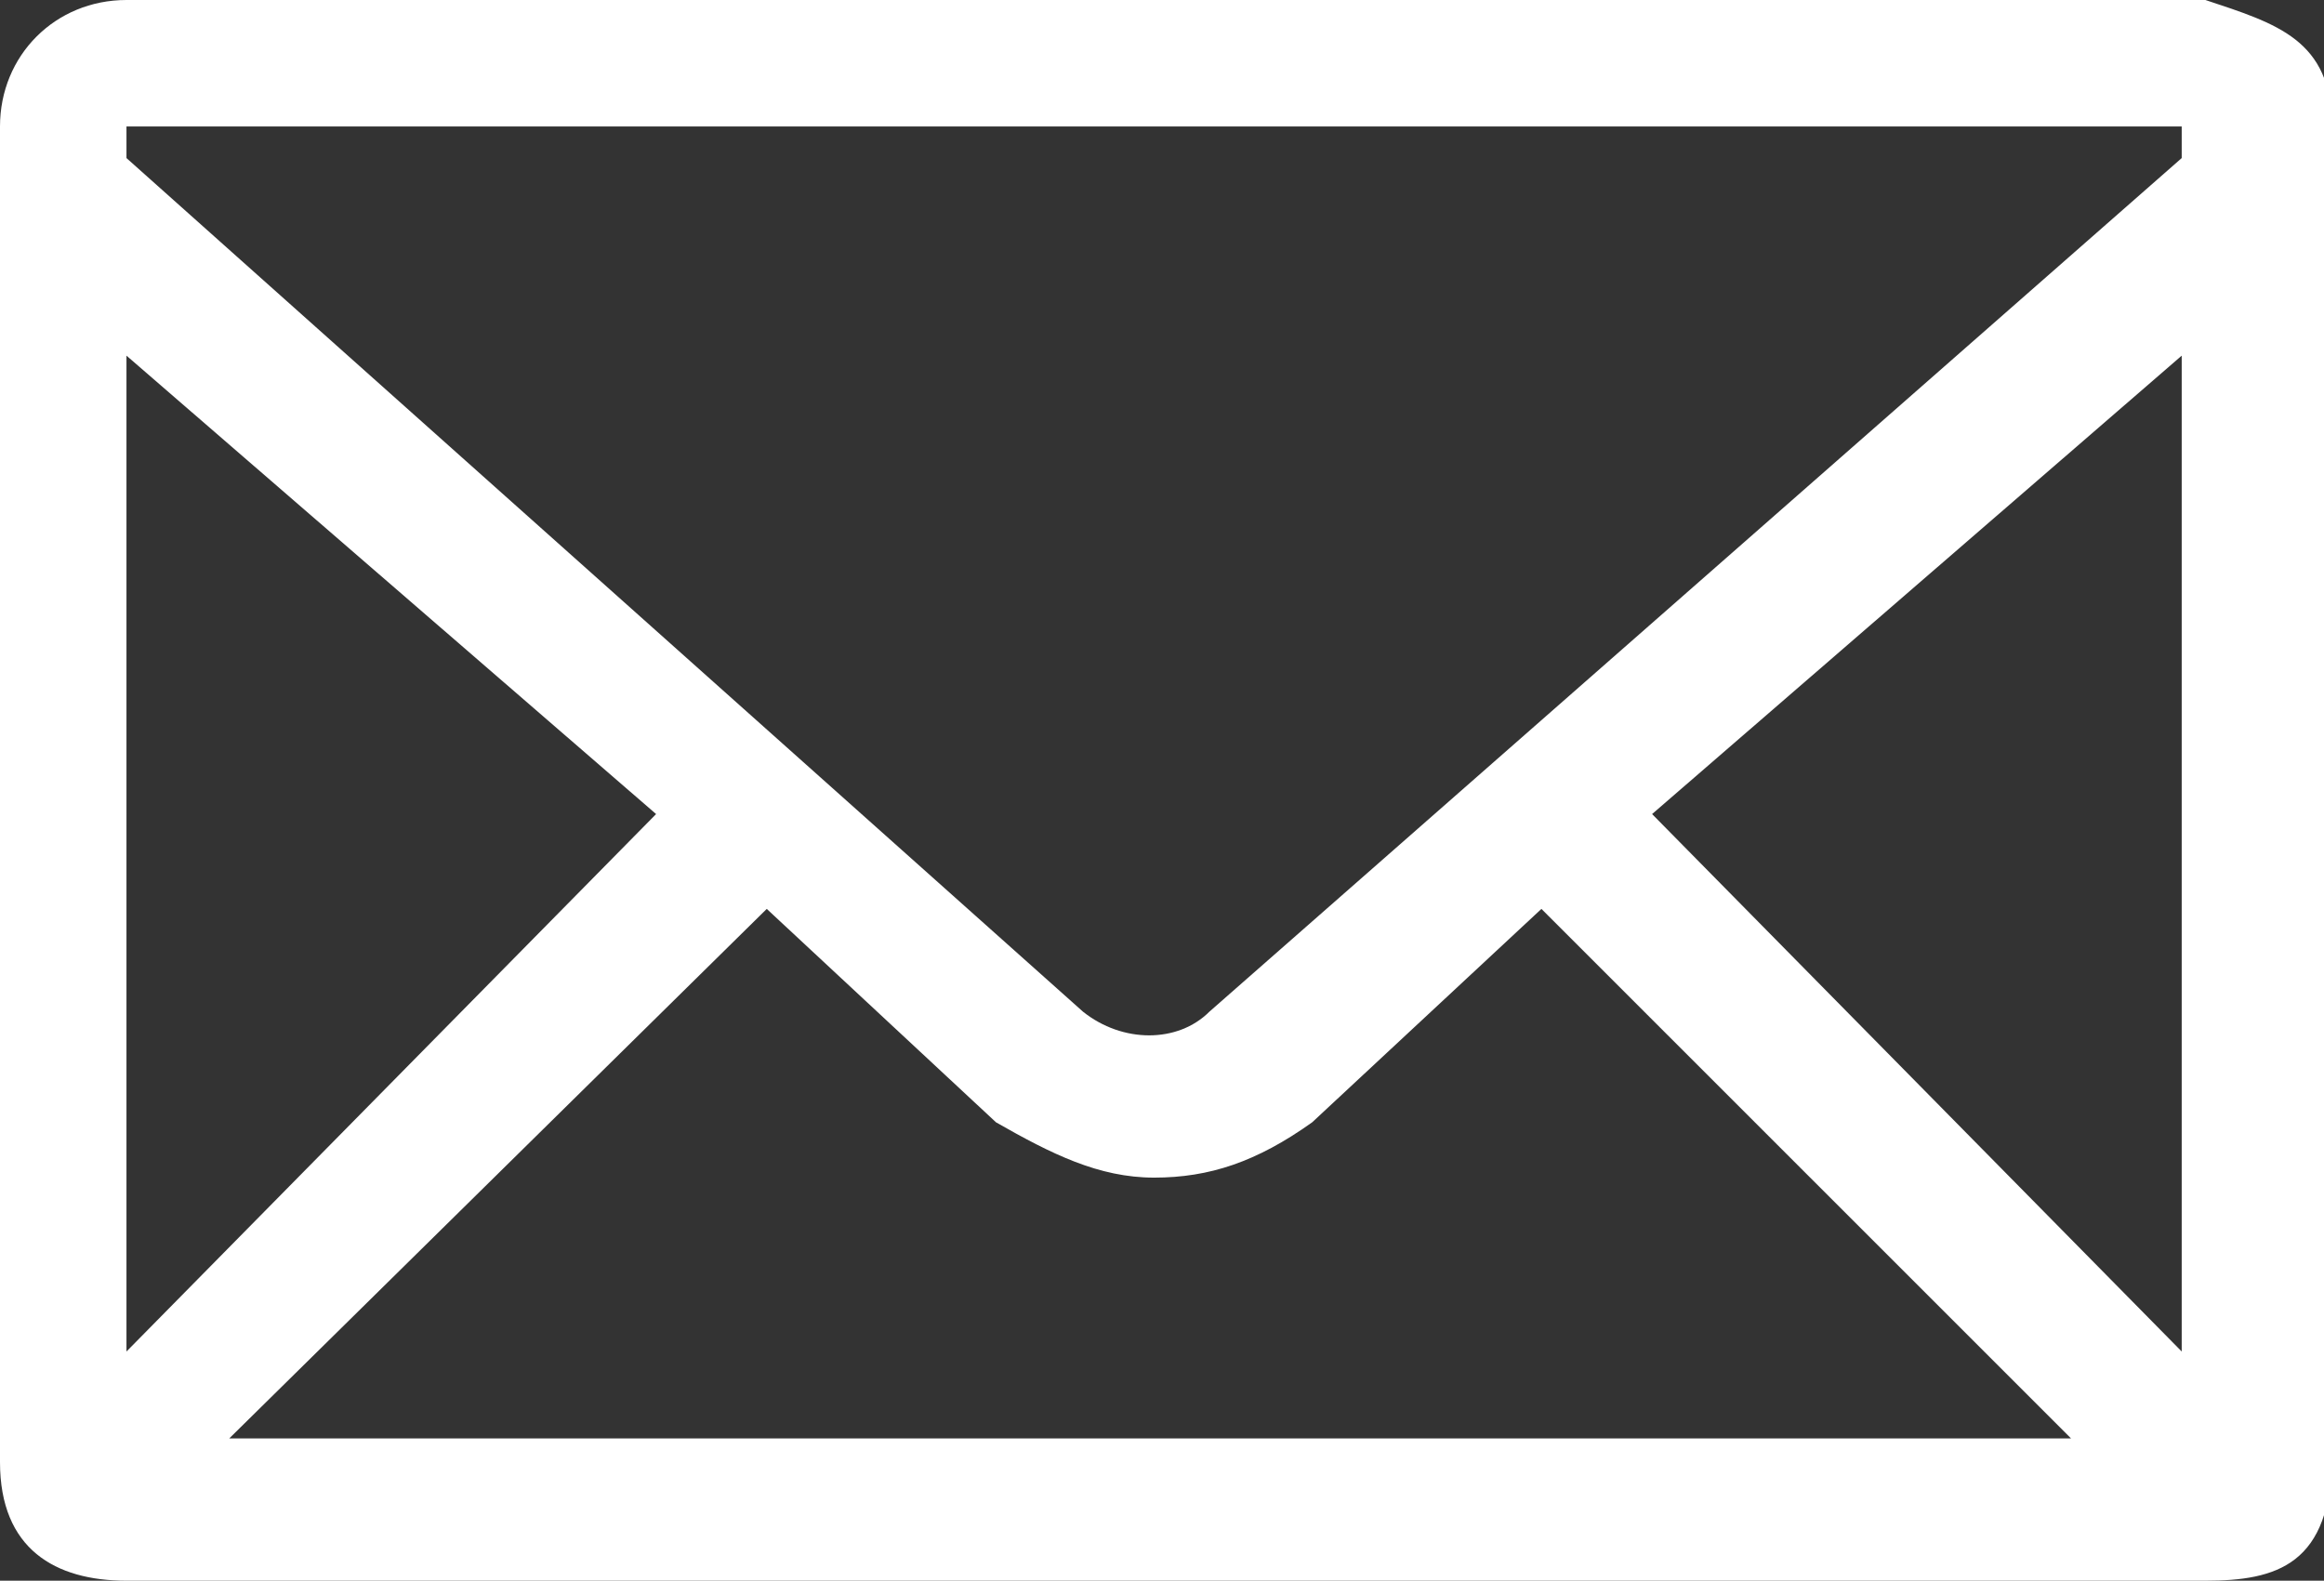 <svg xmlns="http://www.w3.org/2000/svg" width="29.4" height="20" viewBox="0 0 29.4 20"><rect x="0" y="0" width="29.4" height="20" fill="#333333" stroke="none"/><path fill="#fff" d="M25.4 0H1.6C.7 0 0 .7 0 1.6v16.9C0 19.6.7 20 1.6 20h26.3c.9 0 1.6-.2 1.6-1.6V1.6c0-1.1-.7-1.3-1.6-1.6h-2.5zM9.7 11.5l2.9 2.7c.7.4 1.3.7 2 .7s1.3-.2 2-.7l2.9-2.7 6.7 6.7H2.9l6.8-6.7c0 .2 0 0 0 0zm-8.1 5.6V4.5l6.7 5.8-6.7 6.8zm19.3-6.8l6.7-5.8v12.6l-6.7-6.8zm6.7-8.7V2L15.3 12.8c-.4.4-1.1.4-1.6 0L1.6 2v-.4h26z"/></svg>

